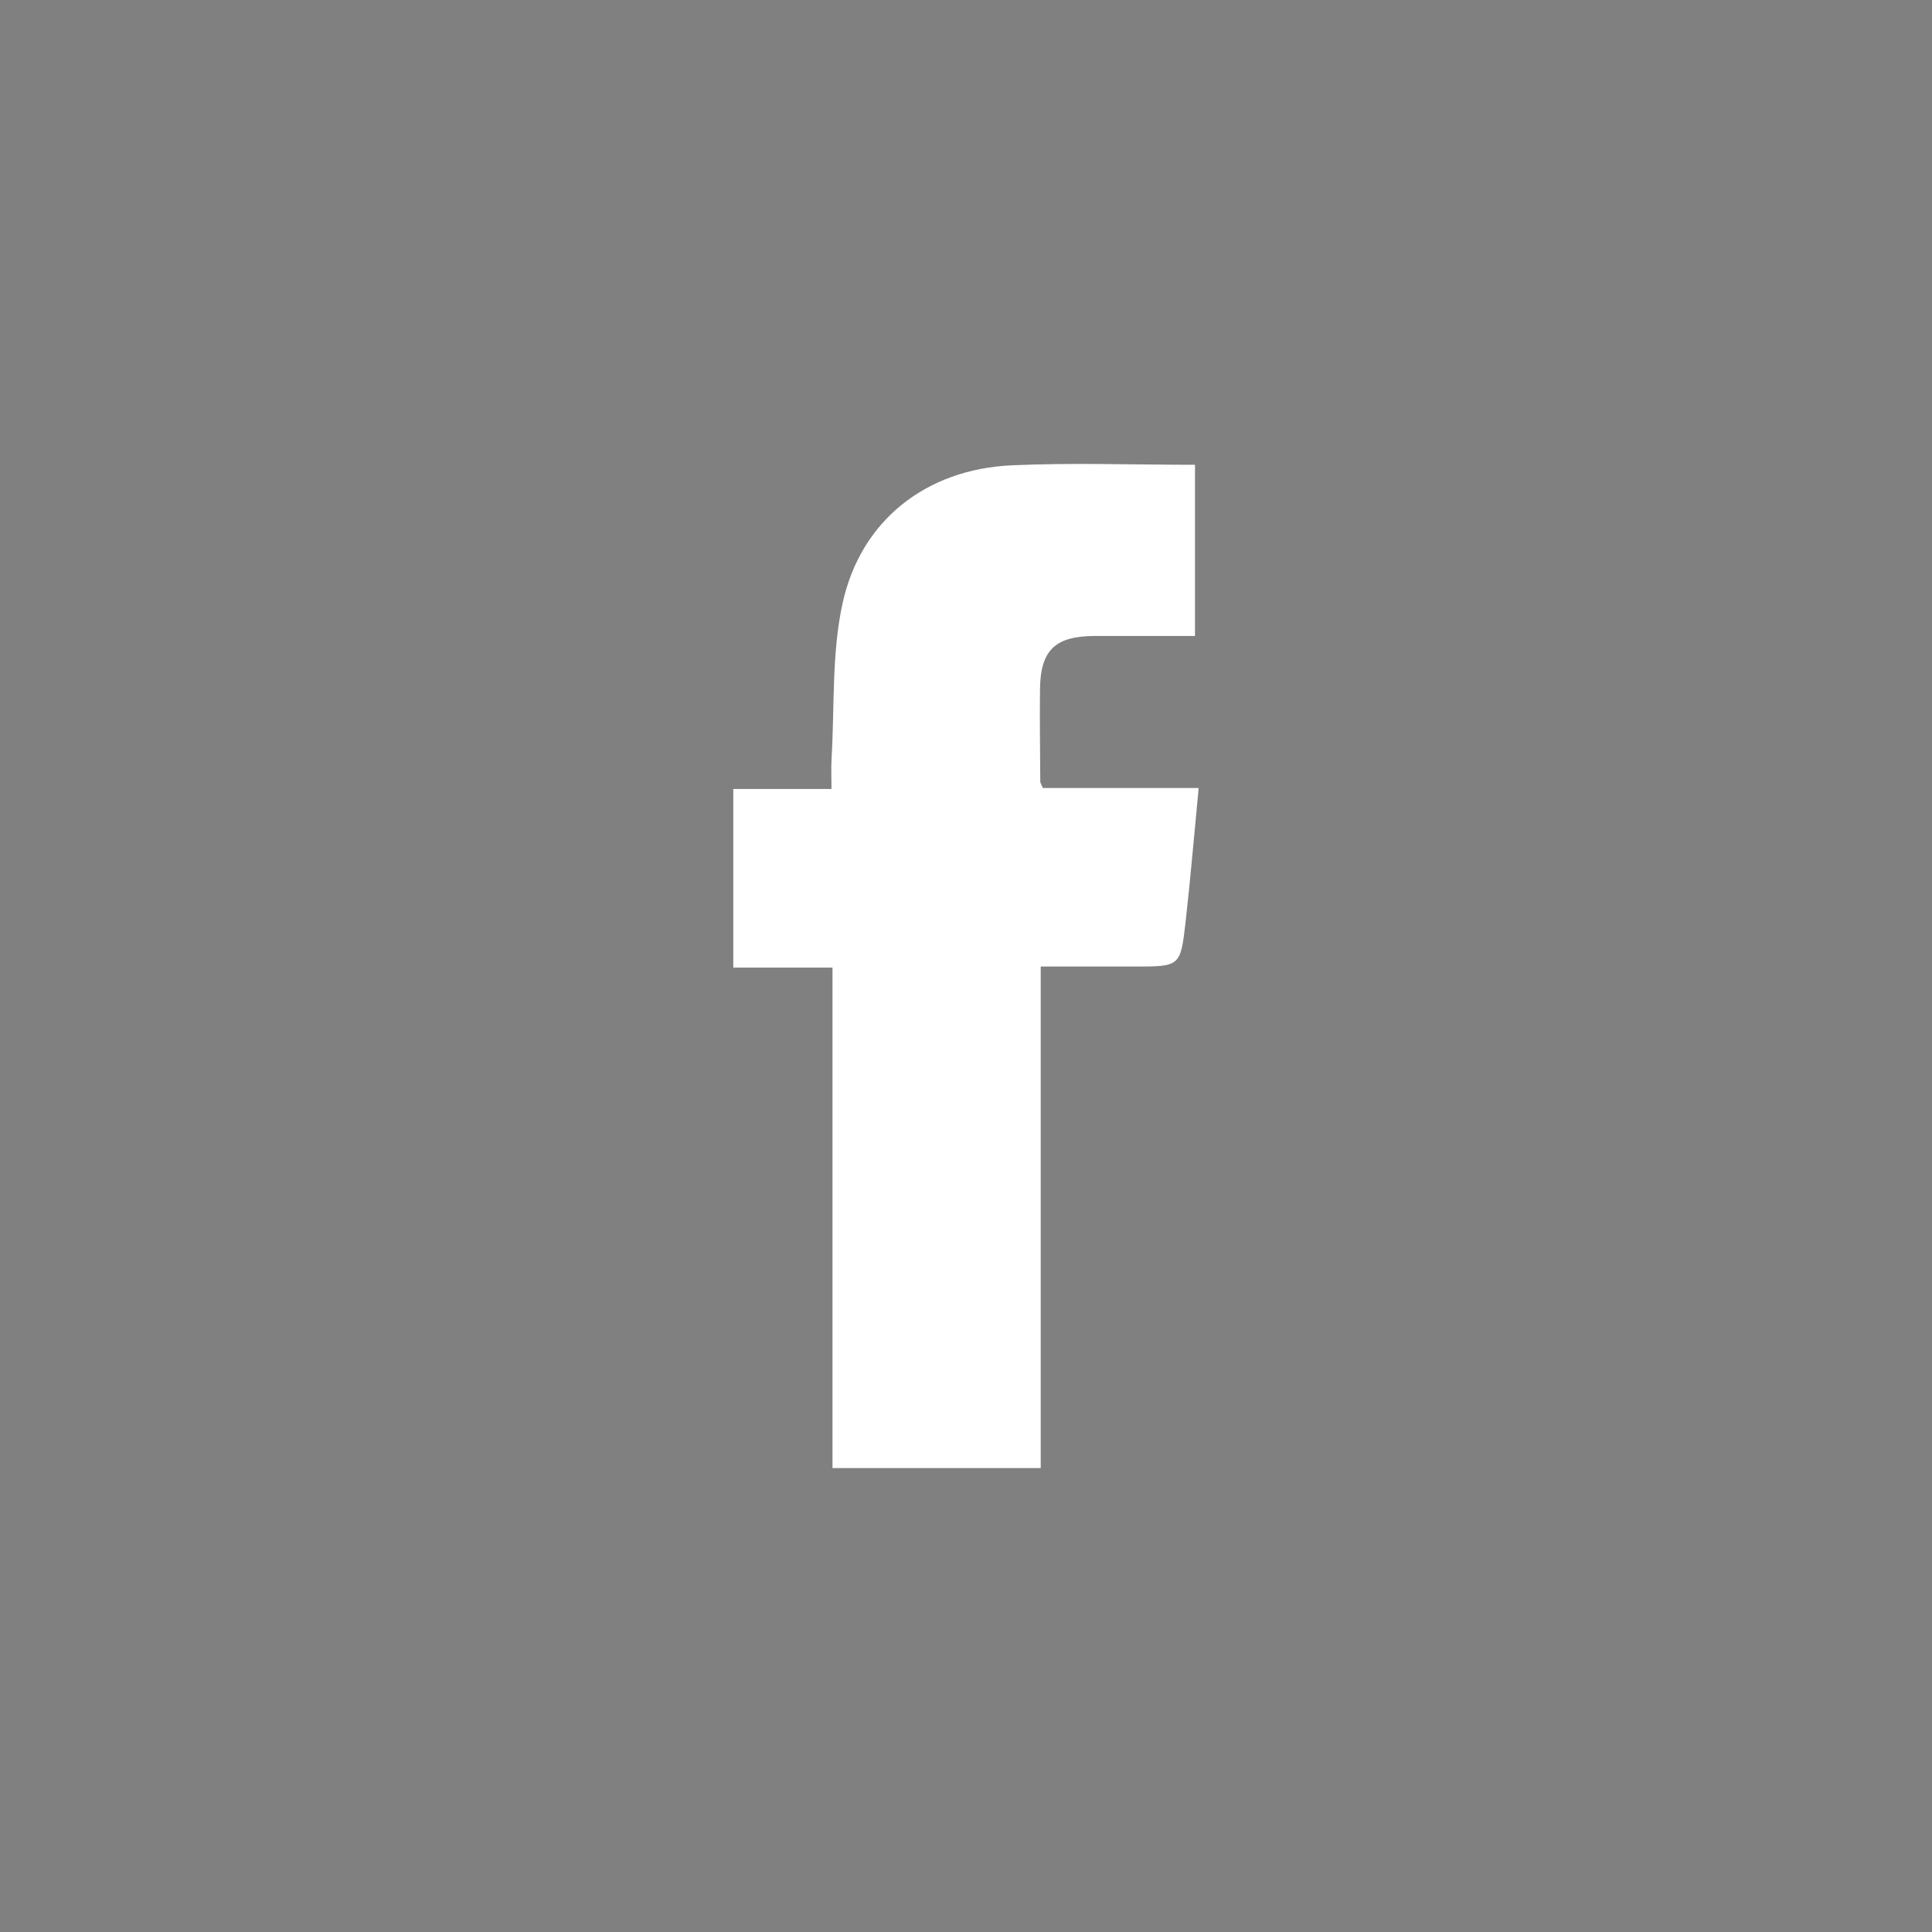 <?xml version="1.0" encoding="iso-8859-1"?>
<!-- Generator: Adobe Illustrator 16.0.0, SVG Export Plug-In . SVG Version: 6.00 Build 0)  -->
<!DOCTYPE svg PUBLIC "-//W3C//DTD SVG 1.1//EN" "http://www.w3.org/Graphics/SVG/1.1/DTD/svg11.dtd">
<svg version="1.1" id="Layer_1" xmlns="http://www.w3.org/2000/svg" xmlns:xlink="http://www.w3.org/1999/xlink" x="0px" y="0px"
	 width="40px" height="40px" viewBox="0 0 40 40" style="enable-background:new 0 0 40 40;" xml:space="preserve">
<rect x="0" y="0" width="40" height="40" fill="#808080" stroke="none"/>
<rect x="-80.642" y="-17.75" style="fill-rule:evenodd;clip-rule:evenodd;fill:none;stroke:#000000;stroke-miterlimit:10;" width="40" height="40"/>
<g>
	<path style="fill-rule:evenodd;clip-rule:evenodd;fill:#FFFFFF;" d="M-44.652-80.882c-7.583-0.276-14.131-5.106-15.67-13.166
		c-0.192-1.002-0.222-2.036-0.313-3.056c-0.043-0.477,0.142-0.854,0.519-1.164c0.687-0.565,1.351-1.158,2.027-1.735
		c0.661-0.562,1.216-0.542,1.789,0.084c1.271,1.387,2.537,2.78,3.797,4.178c0.597,0.66,0.571,1.203-0.066,1.829
		c-0.745,0.731-1.488,1.465-2.248,2.18c-0.229,0.216-0.289,0.41-0.183,0.715c0.785,2.226,2.288,3.72,4.513,4.5
		c0.283,0.099,0.467,0.054,0.674-0.166c0.715-0.76,1.449-1.502,2.181-2.246c0.653-0.667,1.19-0.694,1.868-0.082
		c1.369,1.24,2.735,2.483,4.097,3.732c0.706,0.646,0.728,1.156,0.099,1.897c-0.476,0.562-0.984,1.097-1.424,1.685
		C-43.459-81.078-44.008-80.739-44.652-80.882z"/>
	<path style="fill-rule:evenodd;clip-rule:evenodd;fill:#FFFFFF;" d="M-42.012-91.892c-0.039-2.093-0.682-3.946-2.166-5.436
		c-1.487-1.491-3.338-2.137-5.463-2.183c0-0.729,0-1.43,0-2.132c5.113-0.215,9.879,3.999,9.78,9.751
		C-40.562-91.892-41.264-91.892-42.012-91.892z"/>
	<path style="fill-rule:evenodd;clip-rule:evenodd;fill:#FFFFFF;" d="M-46.349-91.886c-0.474-2.687-0.479-2.692-3.326-3.314
		c0-0.206,0-0.424,0-0.643c0-0.474,0-0.948,0-1.417c3.366-0.175,5.537,1.969,5.433,5.374
		C-44.929-91.886-45.619-91.886-46.349-91.886z"/>
</g>
<g>
	<path style="fill-rule:evenodd;clip-rule:evenodd;fill:#FFFFFF;" d="M-8.441-97.269c1.998,0,3.995-0.001,5.993,0
		c0.801,0,1.151,0.344,1.152,1.137c0.002,3.145-0.003,6.291,0.006,9.437c0.001,0.284-0.086,0.456-0.313,0.626
		c-1.255,0.935-2.502,1.881-3.737,2.84c-0.242,0.187-0.406,0.213-0.649,0.008c-0.387-0.326-0.795-0.629-1.213-0.914
		c-0.828-0.564-1.776-0.544-2.588,0.043c-0.397,0.289-0.79,0.586-1.172,0.895c-0.188,0.153-0.326,0.186-0.54,0.021
		c-1.3-0.998-2.614-1.978-3.912-2.979c-0.115-0.09-0.202-0.294-0.203-0.446c-0.012-3.205-0.011-6.411-0.006-9.616
		c0-0.681,0.369-1.047,1.055-1.049C-12.525-97.272-10.483-97.269-8.441-97.269z M-6.709-86.963c-0.195,0.083-0.342,0.157-0.496,0.21
		c-1.996,0.693-4.212-0.056-4.44-2.572c-0.201-2.239,1.144-4.247,3.428-4.319c1.063-0.034,2.004,0.276,2.54,1.261
		c0.578,1.06,0.611,2.167,0.01,3.243c-0.179,0.319-0.467,0.637-0.854,0.517c-0.406-0.125-0.276-0.56-0.233-0.861
		c0.112-0.78,0.27-1.554,0.423-2.327c0.045-0.226,0.001-0.349-0.229-0.441c-1.993-0.799-4.236,0.748-4.187,2.896
		c0.029,1.313,1.198,2.001,2.36,1.376c0.266-0.144,0.49-0.365,0.733-0.55c0.438,0.804,1.071,1.01,1.886,0.551
		c0.315-0.177,0.608-0.442,0.825-0.732c0.918-1.232,0.803-3.325-0.215-4.502c-1.003-1.16-2.743-1.556-4.353-0.991
		c-1.982,0.696-3.169,2.55-3.068,4.846c0.063,1.431,0.691,2.571,1.979,3.229c1.365,0.696,2.757,0.57,4.156-0.09
		C-6.537-86.479-6.616-86.7-6.709-86.963z M-8.459-95.46c1.252,0,2.503-0.001,3.754,0c0.339,0,0.708,0.016,0.715-0.454
		c0.007-0.465-0.349-0.476-0.695-0.475c-1.43,0.003-2.86,0.002-4.291,0.002c-1.133,0-2.264-0.004-3.396,0.003
		c-0.403,0.002-0.639,0.246-0.56,0.562c0.076,0.303,0.308,0.364,0.586,0.363C-11.051-95.462-9.754-95.46-8.459-95.46z"/>
	<path style="fill-rule:evenodd;clip-rule:evenodd;fill:#FFFFFF;" d="M1.195-76.574c-6.477,0-12.831,0-19.187,0
		c-0.009-0.033-0.02-0.066-0.029-0.1c0.72-0.547,1.438-1.096,2.159-1.643c2.103-1.592,4.206-3.185,6.31-4.775
		c0.912-0.69,1.28-0.685,2.187,0.002c2.707,2.053,5.417,4.103,8.126,6.156C0.876-76.847,0.983-76.75,1.195-76.574z M-8.689-78.314
		c0-0.001,0-0.002,0-0.002c-0.672,0-1.344,0.005-2.014-0.003c-0.327-0.003-0.589,0.1-0.599,0.451
		c-0.008,0.382,0.269,0.483,0.61,0.481c1.342-0.006,2.685-0.006,4.026,0c0.336,0.001,0.581-0.128,0.577-0.472
		c-0.005-0.346-0.258-0.464-0.589-0.458C-7.348-78.308-8.02-78.314-8.689-78.314z M-13.696-77.396c0.208,0,0.438,0.057,0.614-0.018
		c0.171-0.069,0.386-0.271,0.393-0.422c0.007-0.15-0.207-0.426-0.353-0.446c-0.42-0.061-0.861-0.062-1.281-0.001
		c-0.152,0.021-0.373,0.285-0.372,0.436c0.004,0.151,0.217,0.361,0.385,0.434C-14.135-77.338-13.903-77.397-13.696-77.396z"/>
	<path style="fill-rule:evenodd;clip-rule:evenodd;fill:#FFFFFF;" d="M-12.029-82.398c-2.255,1.707-4.458,3.375-6.746,5.107
		c0-3.442,0-6.792,0-10.212C-16.531-85.805-14.3-84.117-12.029-82.398z"/>
	<path style="fill-rule:evenodd;clip-rule:evenodd;fill:#FFFFFF;" d="M1.864-77.283c-2.302-1.743-4.496-3.405-6.753-5.113
		c2.257-1.711,4.487-3.4,6.753-5.117C1.864-84.092,1.864-80.742,1.864-77.283z"/>
	<path style="fill-rule:evenodd;clip-rule:evenodd;fill:#FFFFFF;" d="M-0.312-87.056c0-0.996,0-1.894,0-2.879
		c0.658,0.497,1.255,0.949,1.905,1.441C0.954-88.011,0.357-87.56-0.312-87.056z"/>
	<path style="fill-rule:evenodd;clip-rule:evenodd;fill:#FFFFFF;" d="M-18.52-88.495c0.656-0.493,1.245-0.937,1.893-1.424
		c0,0.962,0,1.865,0,2.853C-17.257-87.542-17.859-87.997-18.52-88.495z"/>
	<path style="fill-rule:evenodd;clip-rule:evenodd;fill:#FFFFFF;" d="M-7.388-91.474c-0.12,0.551-0.163,1.117-0.378,1.609
		c-0.179,0.413-0.504,0.814-0.866,1.082c-0.462,0.34-0.986,0.061-1.056-0.5C-9.838-90.525-8.749-91.843-7.388-91.474z"/>
</g>
<g>
	<path style="fill-rule:evenodd;clip-rule:evenodd;fill:#FFFFFF;" d="M21.547,30.395c-1.471,0-2.864,0-4.311,0
		c0-3.447,0-6.871,0-10.362c-0.707,0-1.364,0-2.054,0c0-1.261,0-2.458,0-3.698c0.658,0,1.304,0,2.033,0
		c0-0.239-0.01-0.437,0.002-0.634c0.063-1.075,0-2.179,0.229-3.217c0.38-1.72,1.736-2.769,3.498-2.85
		c1.252-0.057,2.508-0.011,3.797-0.011c0,1.168,0,2.321,0,3.544c-0.686,0-1.379-0.001-2.071,0c-0.825,0.001-1.13,0.293-1.138,1.108
		c-0.007,0.636,0.002,1.272,0.006,1.908c0.001,0.028,0.021,0.056,0.053,0.132c1.038,0,2.096,0,3.226,0
		c-0.093,0.964-0.169,1.875-0.272,2.784c-0.104,0.914-0.117,0.912-1.058,0.912c-0.633,0-1.267,0-1.94,0
		C21.547,23.482,21.547,26.912,21.547,30.395z"/>
</g>
<g>
	<path style="fill-rule:evenodd;clip-rule:evenodd;" d="M128.303-14.959c-1.494,0-2.991,0.061-4.481-0.012
		c-3.551-0.174-5.711-2.39-5.776-5.948c-0.054-2.896-0.054-5.794,0-8.69c0.044-2.393,1.024-4.292,3.306-5.291
		c0.669-0.292,1.435-0.487,2.159-0.499c3.217-0.051,6.436-0.068,9.65-0.004c2.86,0.057,5.26,2.441,5.329,5.324
		c0.076,3.246,0.077,6.496-0.001,9.742c-0.07,2.893-2.267,5.139-5.156,5.319C131.661-14.915,129.98-15,128.303-15
		C128.303-14.986,128.303-14.973,128.303-14.959z M136.709-25.155c0,0,0,0-0.002,0c0-1.448,0.001-2.896-0.001-4.345
		c0-0.107-0.008-0.213-0.015-0.319c-0.133-2.121-1.521-3.553-3.633-3.687c-0.942-0.059-1.891-0.038-2.834-0.039
		c-2.12-0.001-4.239-0.031-6.357,0.021c-2.392,0.059-3.87,1.479-3.913,3.813c-0.056,3.002-0.052,6.006,0.001,9.009
		c0.038,2.184,1.274,3.504,3.445,3.791c0.661,0.087,1.338,0.063,2.007,0.065c2.349,0.007,4.695,0.017,7.043-0.001
		c2.696-0.021,4.245-1.59,4.259-4.284C136.715-22.472,136.709-23.814,136.709-25.155z"/>
	<path style="fill-rule:evenodd;clip-rule:evenodd;" d="M123.004-25.198c-0.078-2.821,2.257-5.23,5.162-5.327
		c2.803-0.093,5.321,2.263,5.399,5.052c0.083,2.978-2.2,5.45-5.101,5.522C125.457-19.875,123.087-22.153,123.004-25.198z
		 M128.298-21.86c1.859-0.002,3.37-1.519,3.364-3.381c-0.005-1.881-1.535-3.4-3.414-3.388c-1.813,0.012-3.35,1.554-3.355,3.368
		C124.889-23.389,126.421-21.858,128.298-21.86z"/>
	<path style="fill-rule:evenodd;clip-rule:evenodd;" d="M134.967-30.662c0.004,0.669-0.512,1.196-1.176,1.199
		c-0.66,0.003-1.201-0.524-1.211-1.179c-0.011-0.641,0.539-1.196,1.19-1.202C134.433-31.85,134.963-31.325,134.967-30.662z"/>
</g>
</svg>
